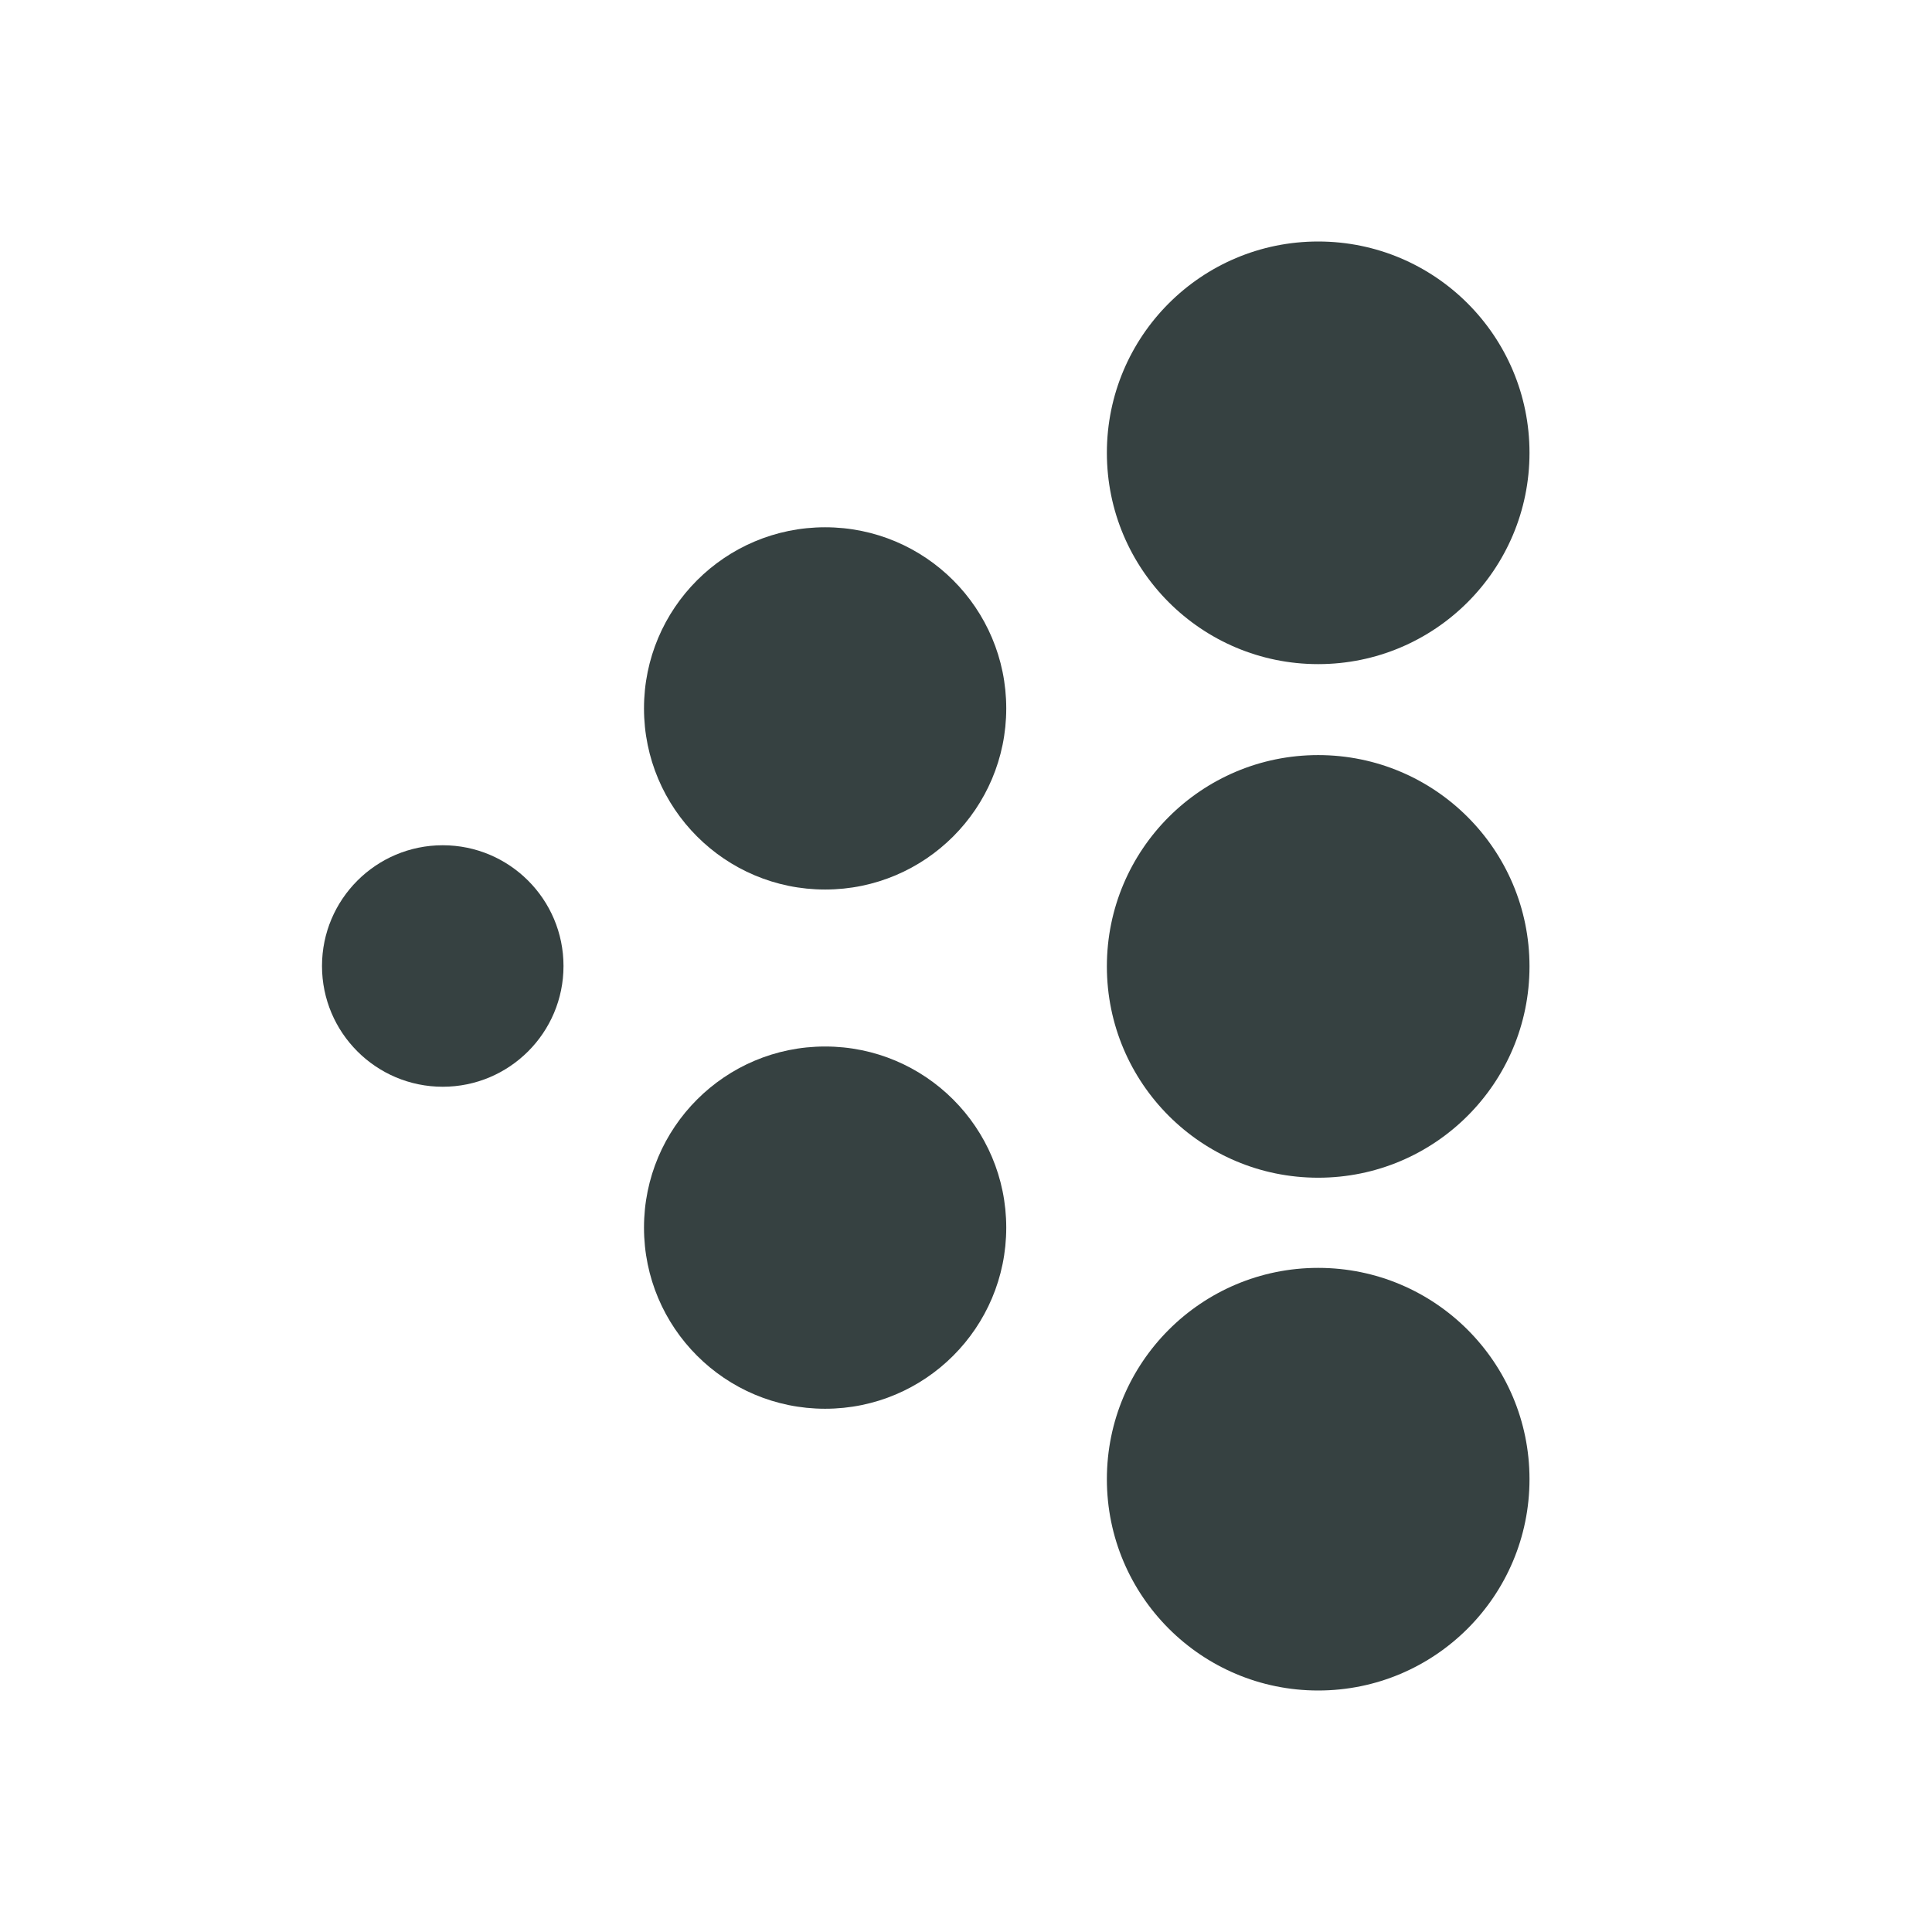 <svg width="24" height="24" viewBox="0 0 24 24" fill="none" xmlns="http://www.w3.org/2000/svg">
<path d="M16.375 8.25C17.825 8.25 19 7.075 19 5.625C19 4.175 17.825 3 16.375 3C14.925 3 13.75 4.175 13.75 5.625C13.75 7.075 14.925 8.25 16.375 8.25Z" fill="#364141"/>
<path d="M10.25 11.05C11.493 11.05 12.5 10.042 12.5 8.8C12.5 7.557 11.493 6.55 10.25 6.55C9.007 6.55 8 7.557 8 8.8C8 10.042 9.007 11.05 10.25 11.05Z" fill="#364141"/>
<path d="M5.5 13.5C6.328 13.5 7 12.828 7 12C7 11.172 6.328 10.5 5.5 10.5C4.672 10.5 4 11.172 4 12C4 12.828 4.672 13.5 5.5 13.5Z" fill="#364141"/>
<path d="M12.5 15.25C12.5 16.493 11.493 17.5 10.25 17.5C9.007 17.5 8 16.493 8 15.25C8 14.007 9.007 13 10.25 13C11.493 13 12.5 14.007 12.5 15.25Z" fill="#364141"/>
<path d="M19 12.005C19 13.455 17.825 14.63 16.375 14.63C14.925 14.63 13.75 13.455 13.75 12.005C13.75 10.555 14.925 9.38 16.375 9.38C17.825 9.38 19 10.555 19 12.005Z" fill="#364141"/>
<path d="M16.375 21C17.825 21 19 19.825 19 18.375C19 16.925 17.825 15.75 16.375 15.75C14.925 15.75 13.75 16.925 13.75 18.375C13.75 19.825 14.925 21 16.375 21Z" fill="#364141"/>
</svg>
